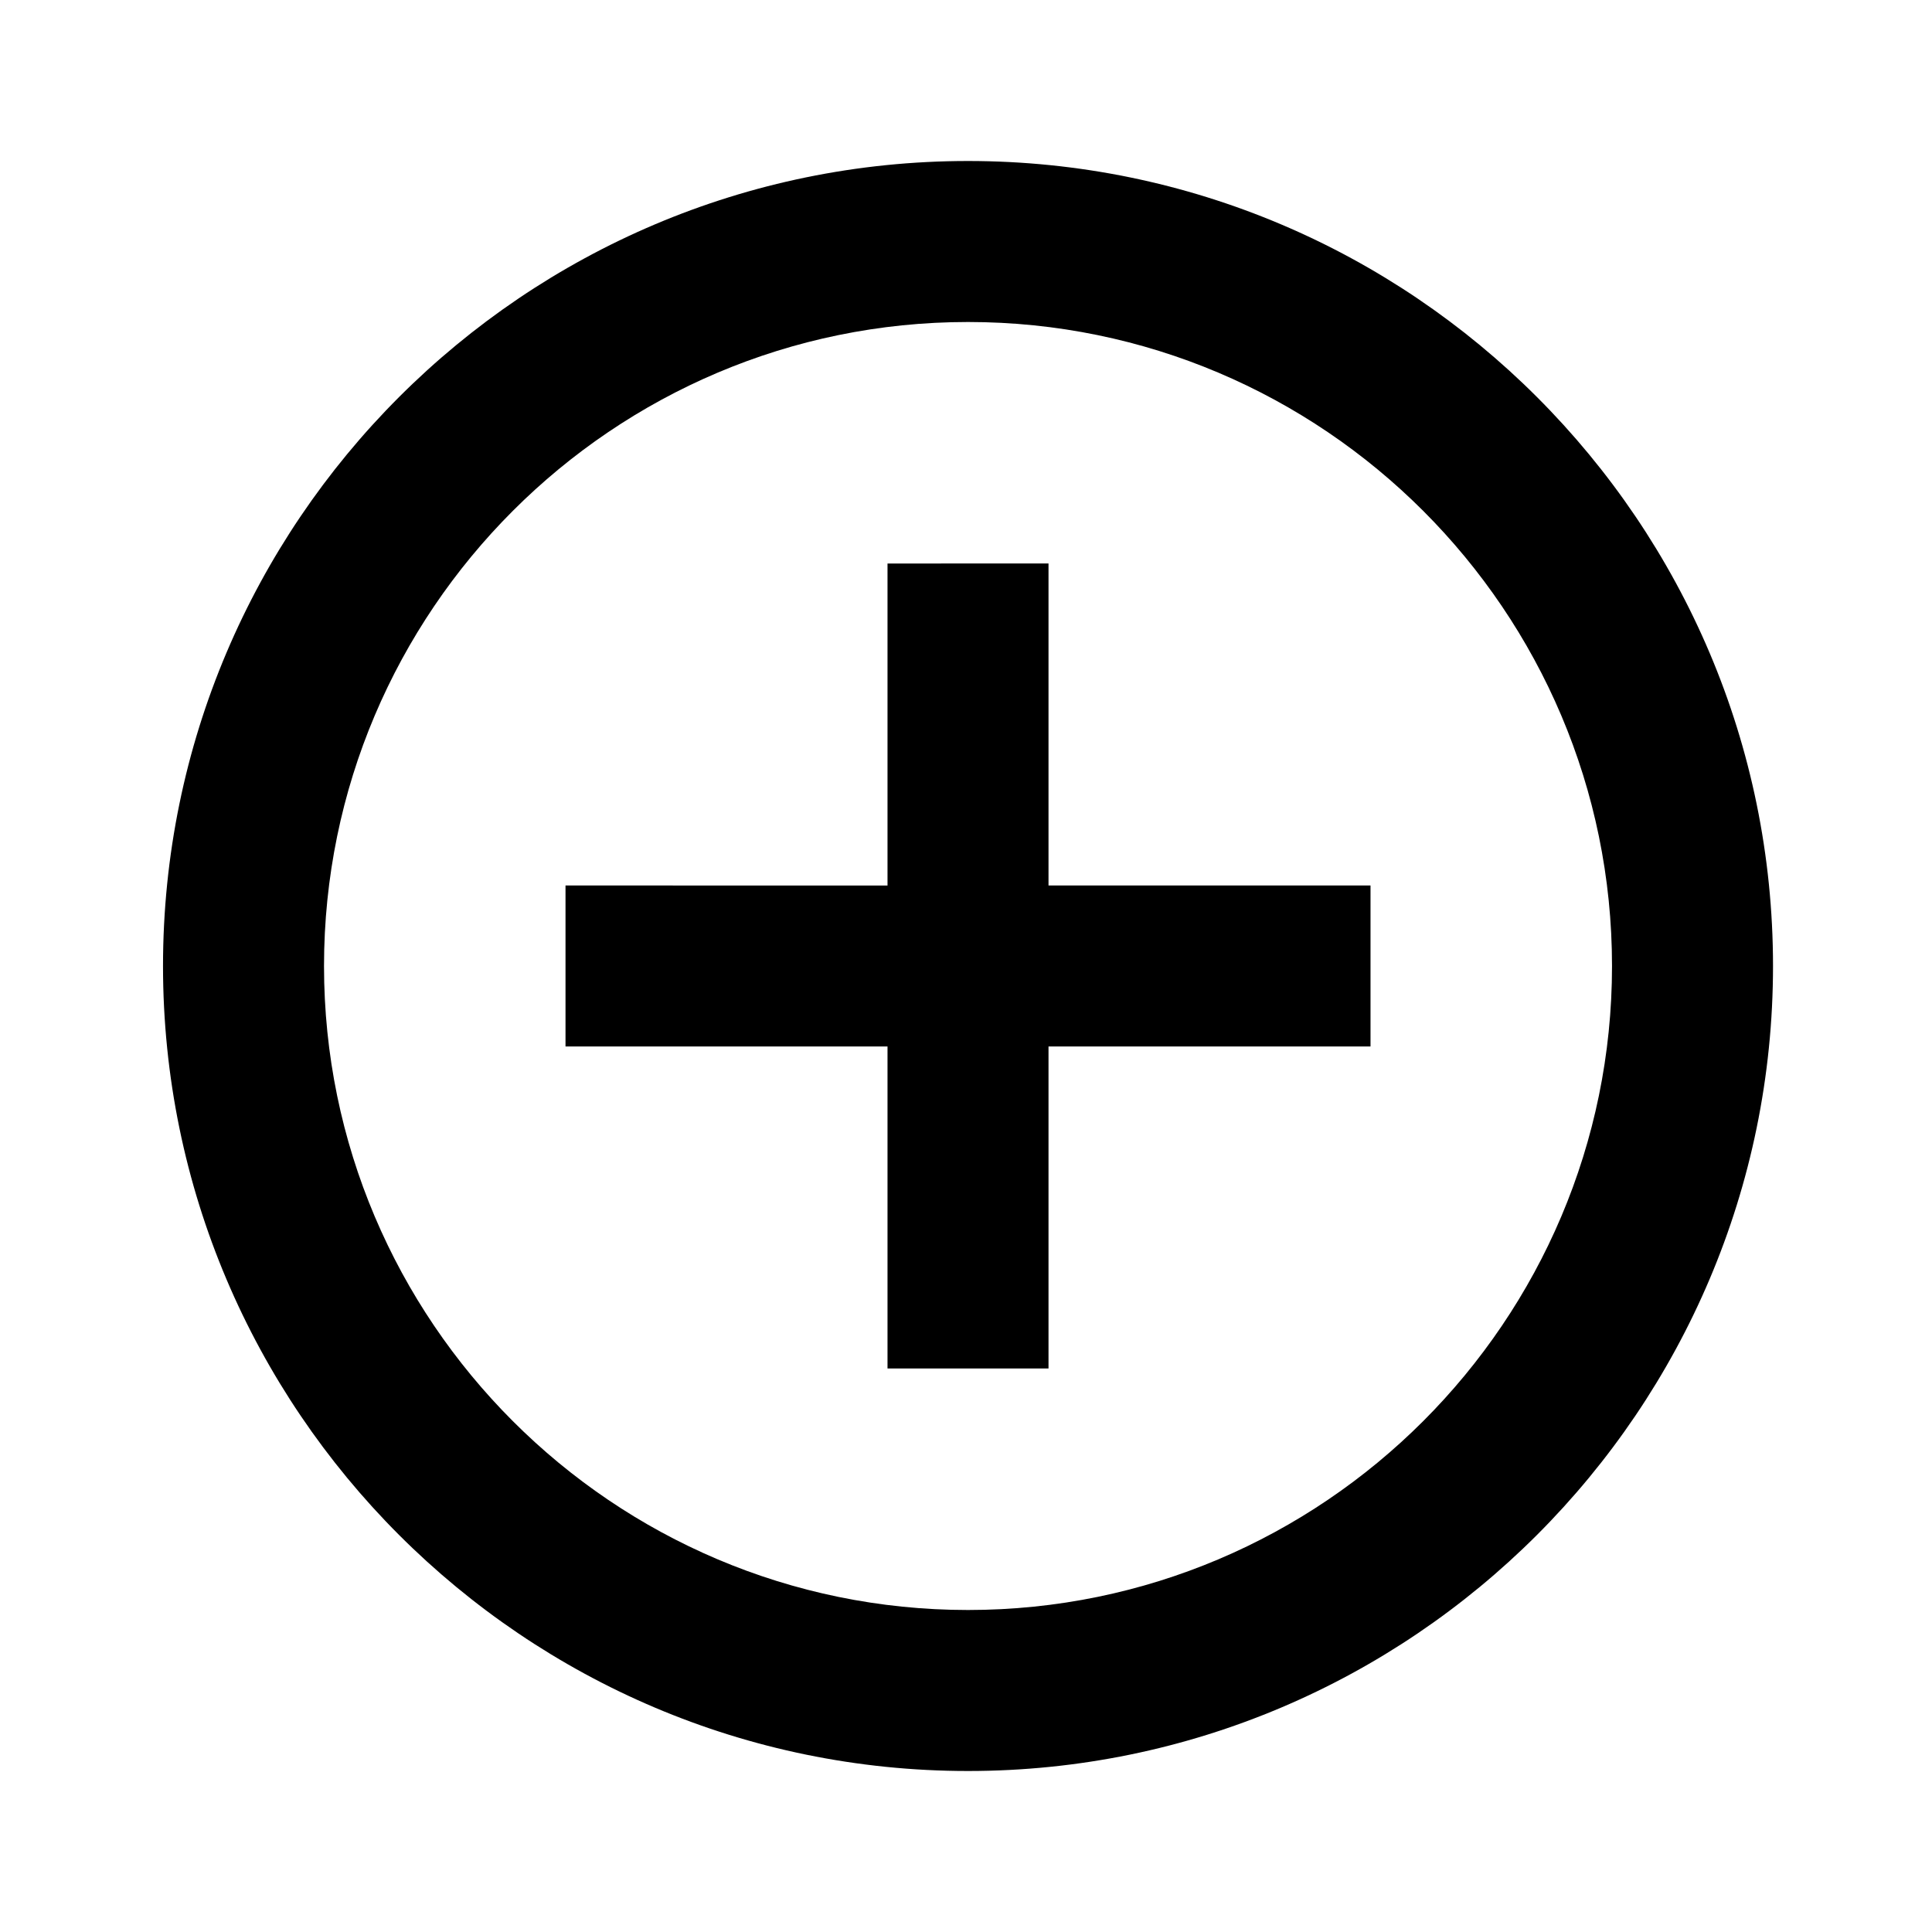 <svg viewBox="0 0 1920 1920" version="1.1" xmlns="http://www.w3.org/2000/svg">
    <path d="M962 1600c-352.88 0-640-287.12-640-640s287.12-640 640-640 640 287.12 640 640-287.12 640-640 640m0-1440c-441.12 0-800 358.88-800 800s358.88 800 800 800 800-358.88 800-800-358.88-800-800-800m80 400H882v320H562v160h320v320h160v-320h320V880h-320V560z" stroke="none" stroke-width="1" fill-rule="evenodd"/>
</svg>
